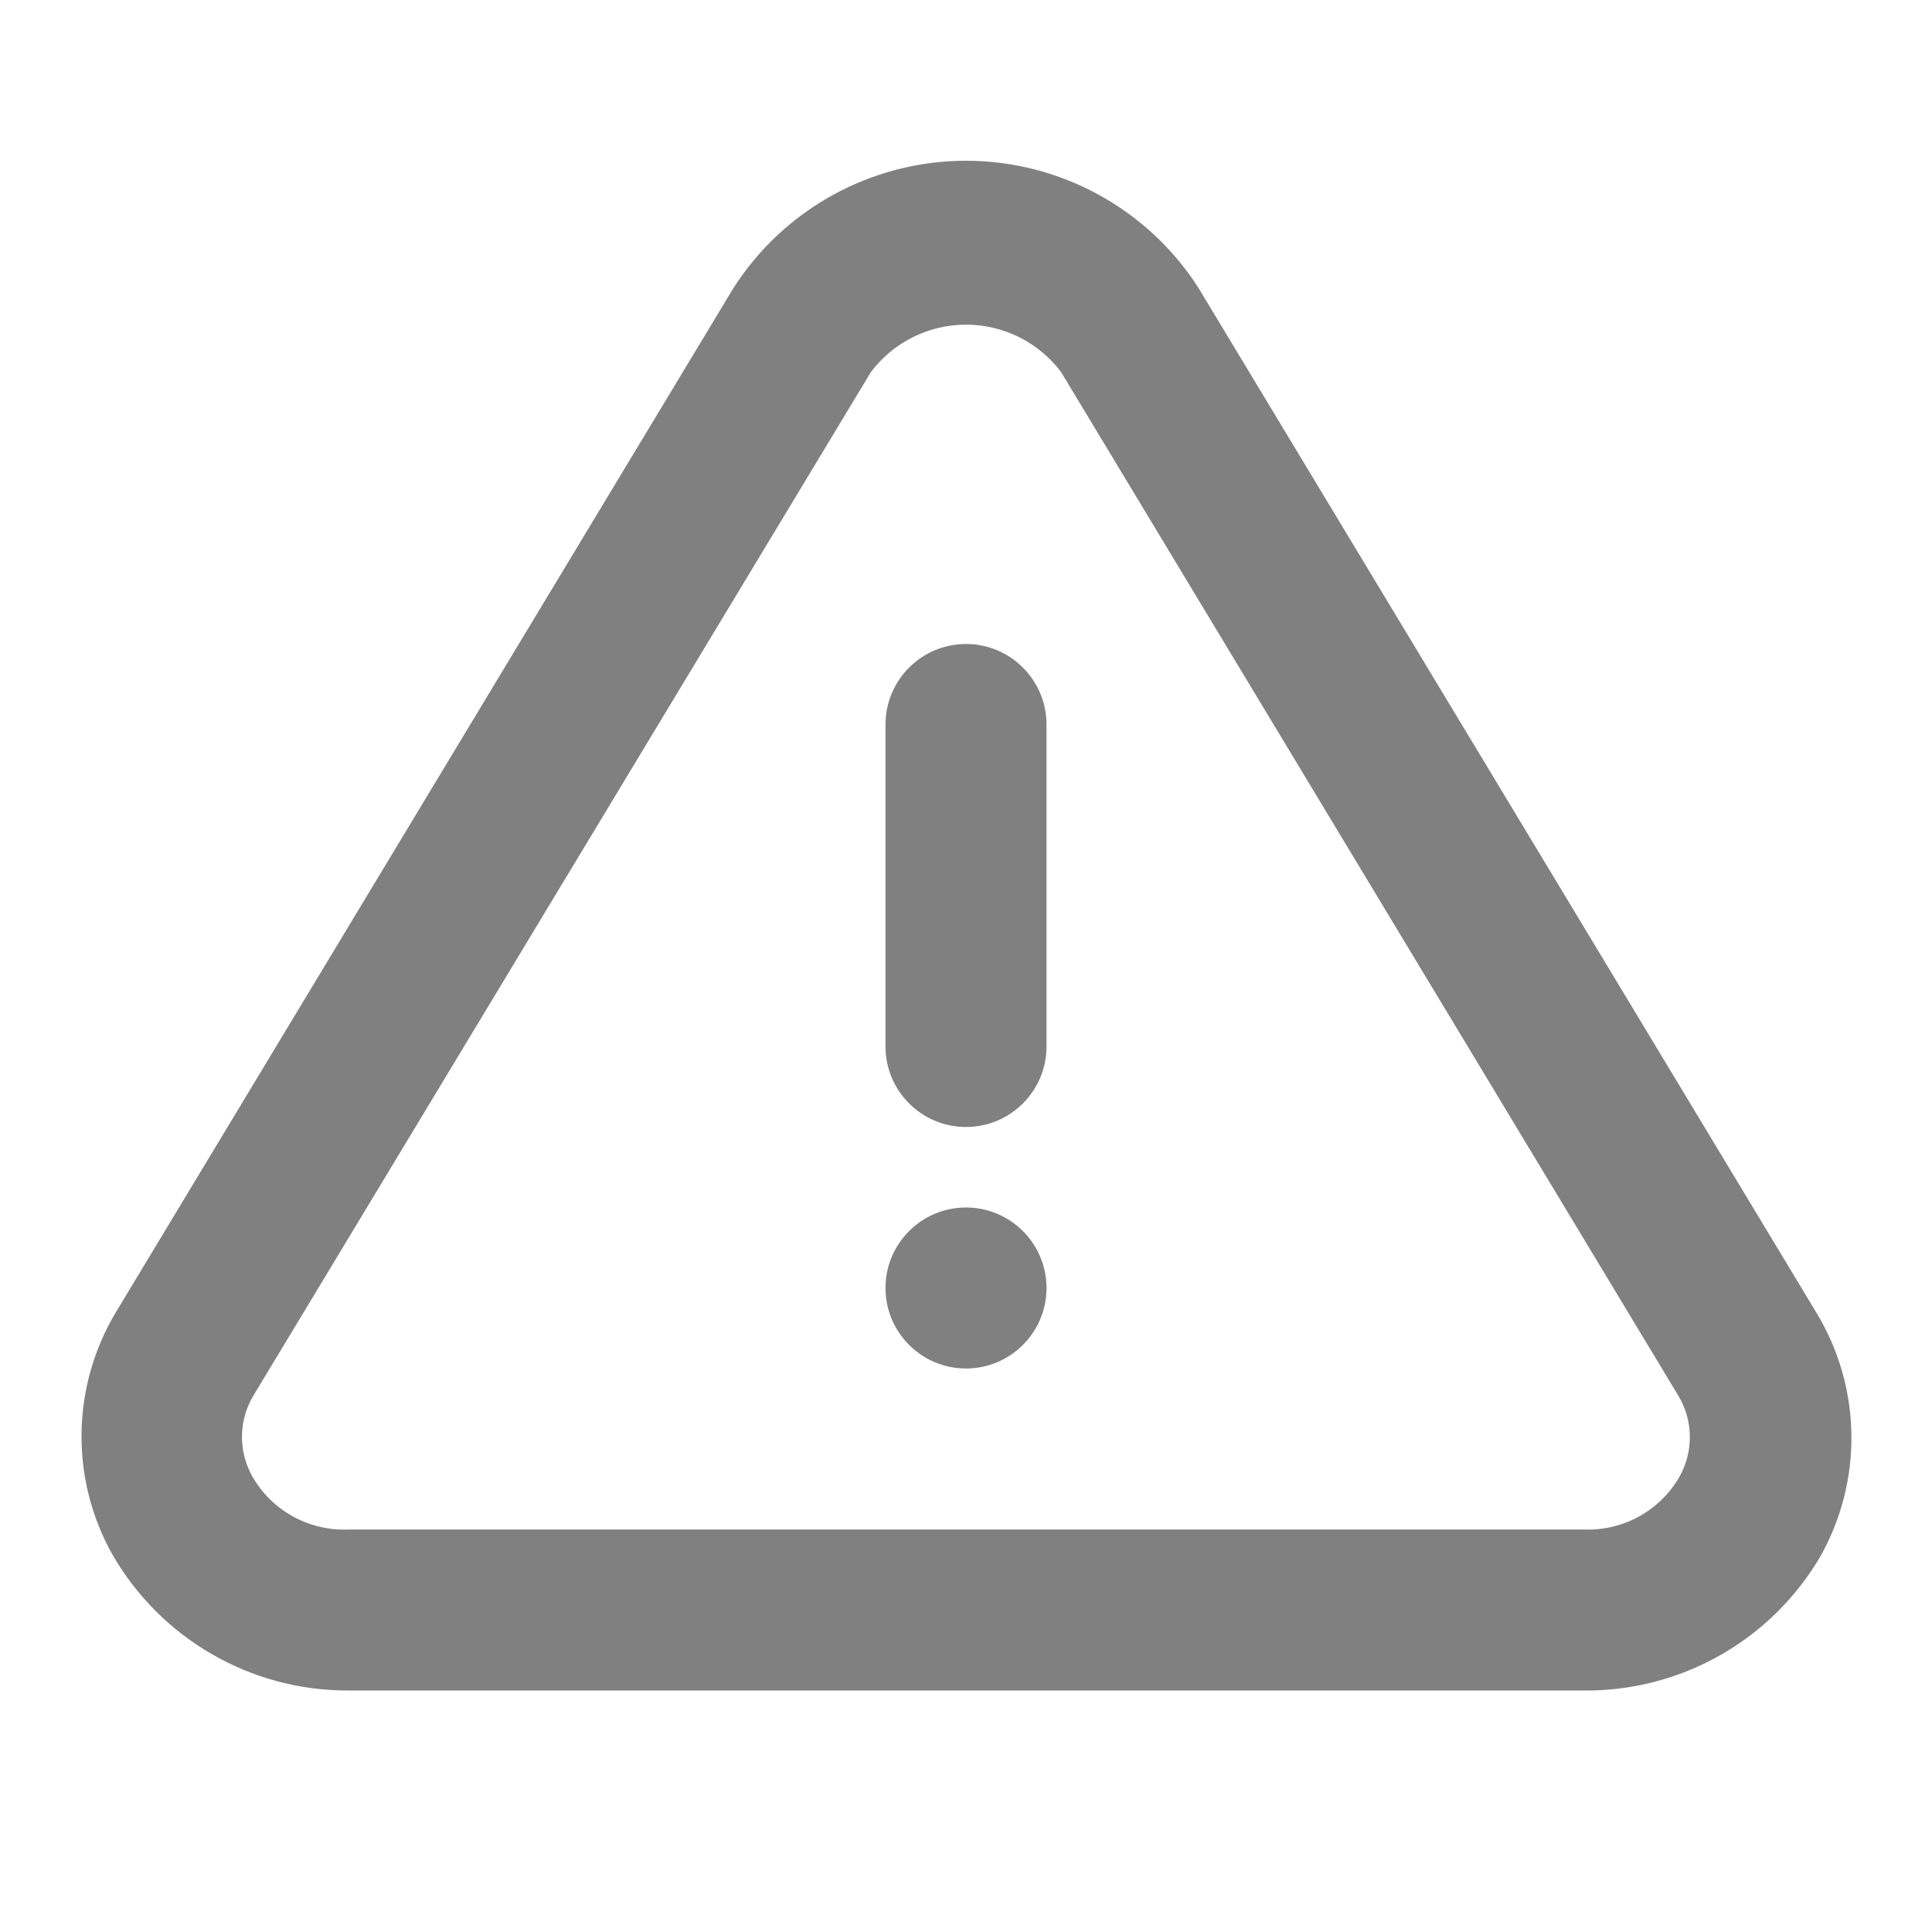 <?xml version="1.0" encoding="UTF-8"?>
<!DOCTYPE svg PUBLIC "-//W3C//DTD SVG 1.1//EN" "http://www.w3.org/Graphics/SVG/1.1/DTD/svg11.dtd">
<svg version="1.1" xmlns="http://www.w3.org/2000/svg" xmlns:xlink="http://www.w3.org/1999/xlink" x="0" y="0" width="24" height="24" viewBox="0, 0, 24, 24">
  <g id="Layer_2">
    <path d="M24,0 L24,24 L0,24 L0,0 z" fill="#FFFFFF" opacity="0"/>
    <path d="M22.56,16.3 L14.89,3.58 C14.26,2.594 13.17,1.997 12,1.997 C10.83,1.997 9.74,2.594 9.11,3.58 L1.44,16.3 C0.889,17.219 0.869,18.363 1.39,19.3 C1.992,20.355 3.115,21.005 4.33,21 L19.67,21 C20.877,21.013 21.998,20.38 22.61,19.34 C23.146,18.393 23.127,17.229 22.56,16.3 z M20.86,18.35 C20.615,18.771 20.157,19.021 19.67,19 L4.33,19 C3.843,19.021 3.385,18.771 3.14,18.35 C2.961,18.041 2.961,17.659 3.14,17.35 L10.82,4.62 C11.1,4.25 11.536,4.033 12,4.033 C12.464,4.033 12.9,4.25 13.18,4.62 L20.85,17.34 C21.036,17.65 21.039,18.036 20.86,18.35 z" fill="grey"/>
    <path d="M13,16 C13,16.552 12.552,17 12,17 C11.448,17 11,16.552 11,16 C11,15.448 11.448,15 12,15 C12.552,15 13,15.448 13,16 z" fill="grey"/>
    <path d="M12,8 C11.448,8 11,8.448 11,9 L11,13 C11,13.552 11.448,14 12,14 C12.552,14 13,13.552 13,13 L13,9 C13,8.448 12.552,8 12,8 z" fill="grey"/>
  </g>
</svg>
